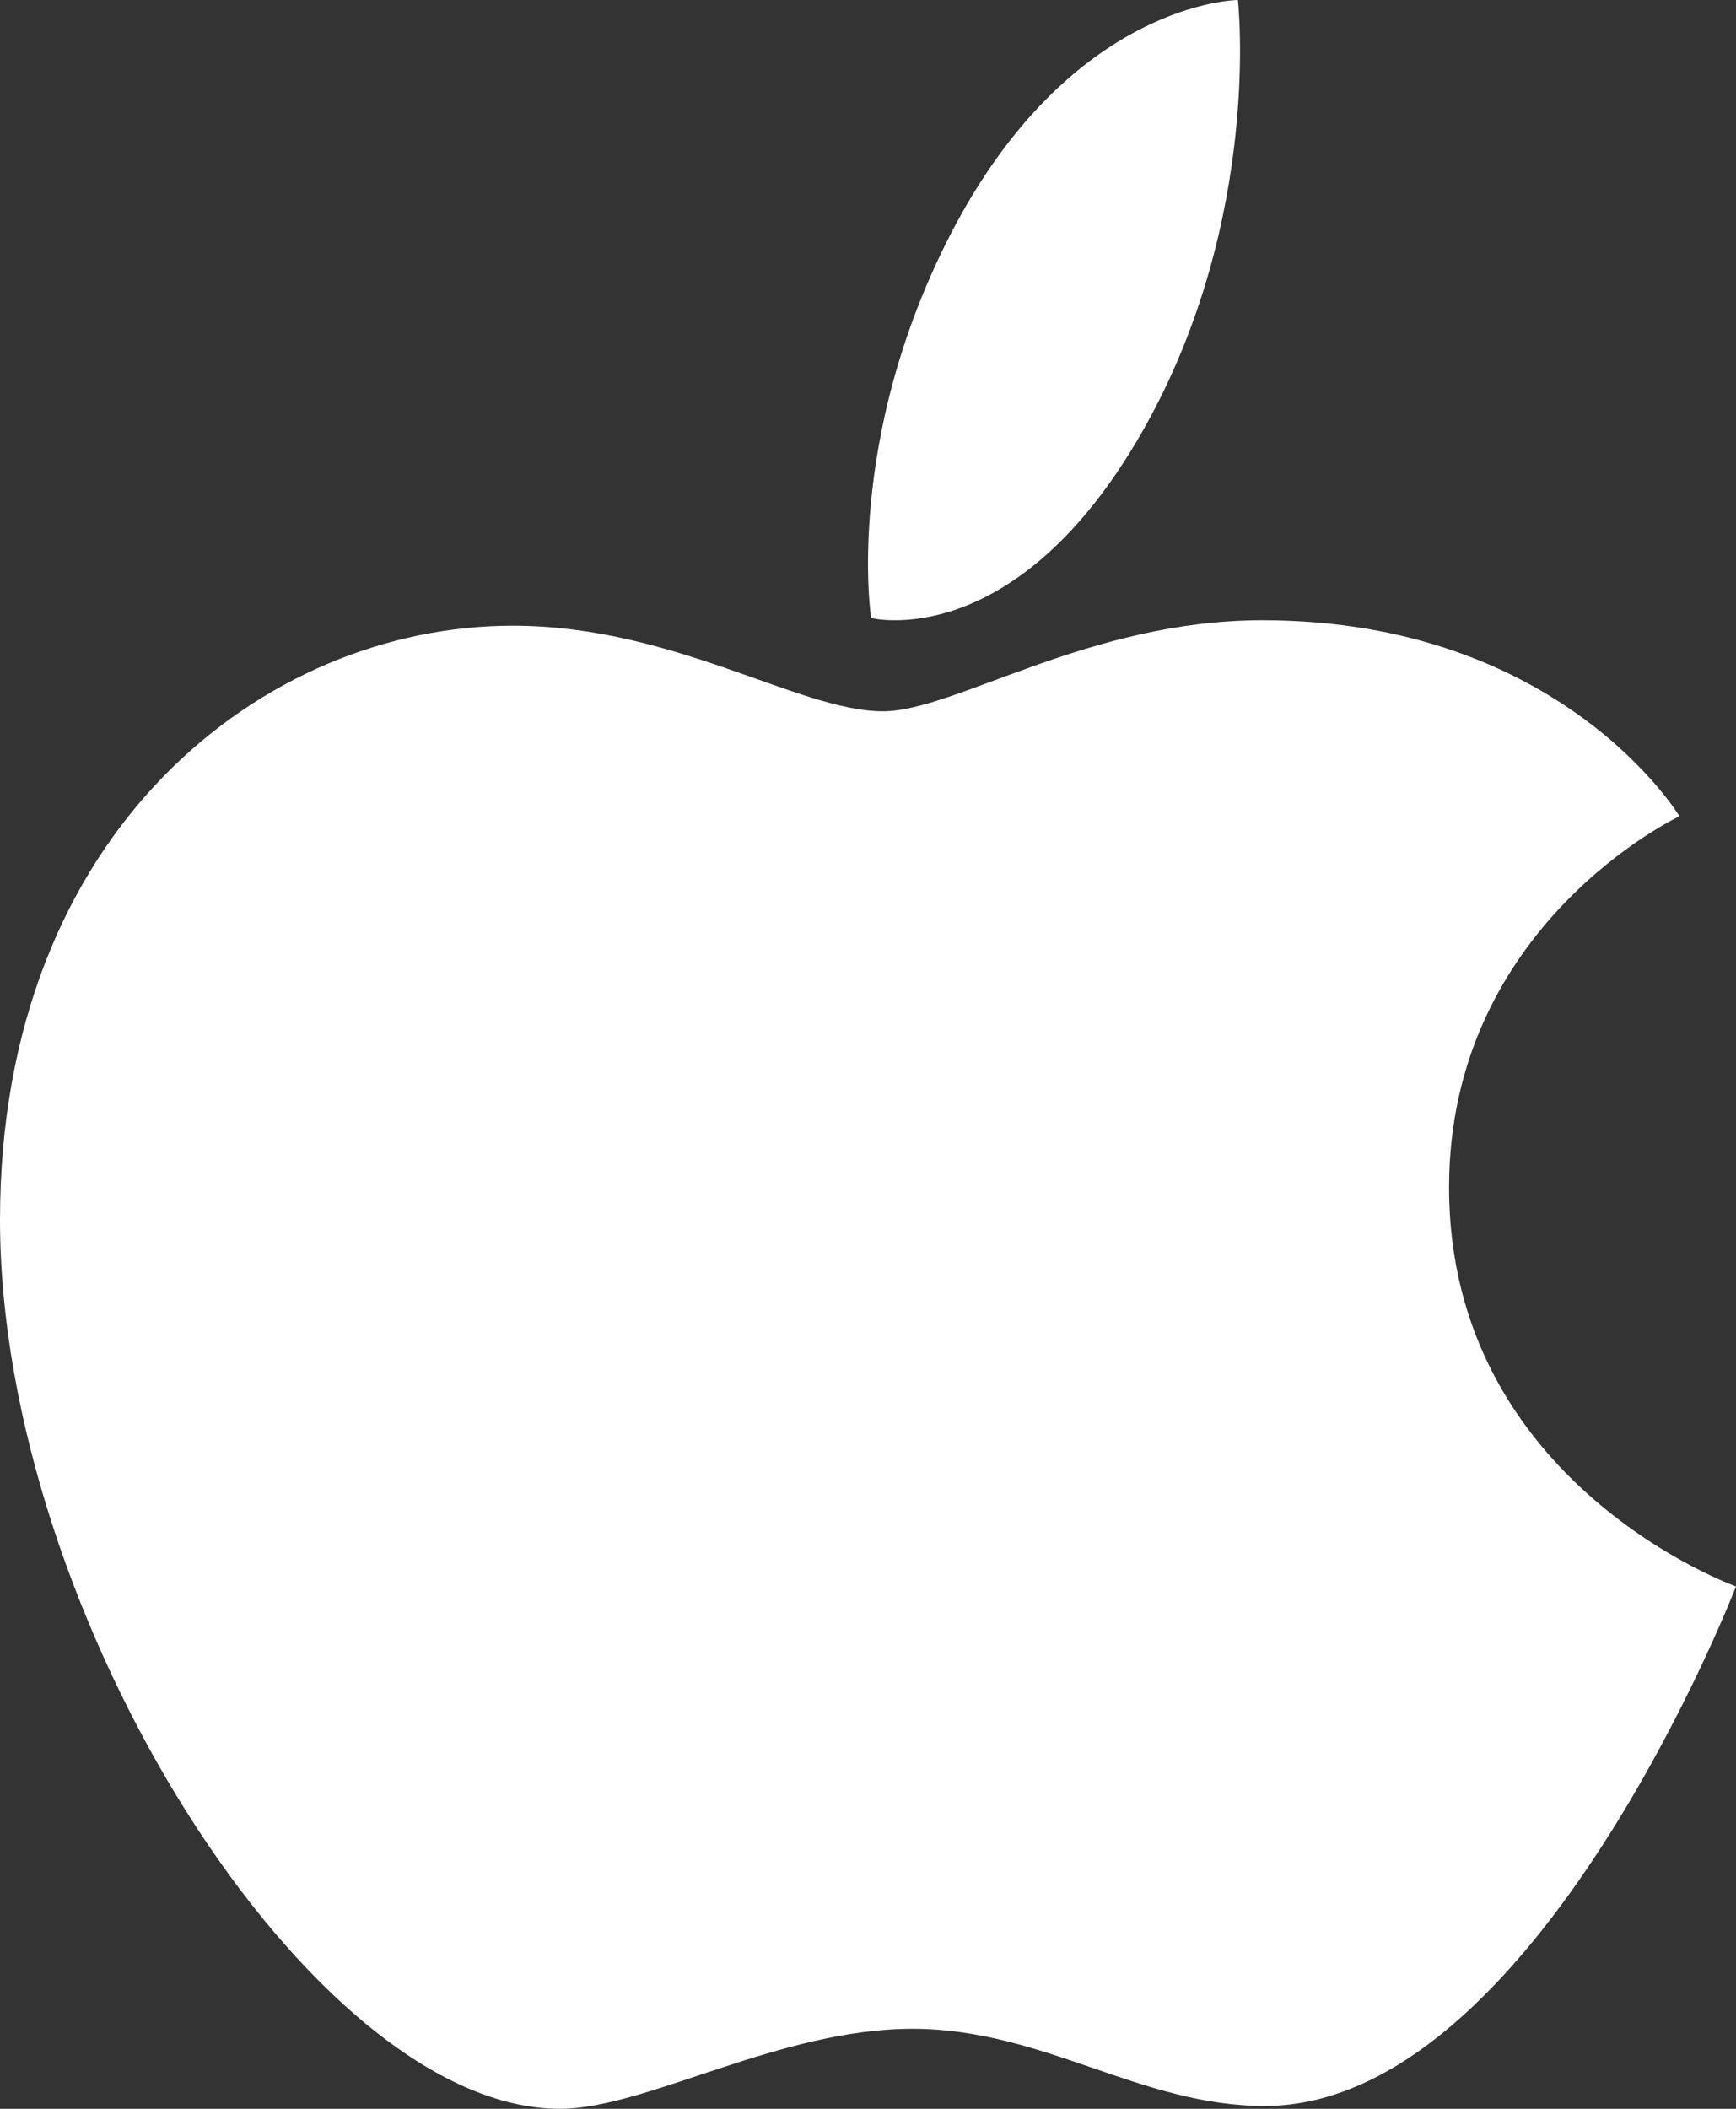 <?xml version="1.0" encoding="UTF-8"?>
<svg width="14px" height="17px" viewBox="0 0 14 17" version="1.1" xmlns="http://www.w3.org/2000/svg" xmlns:xlink="http://www.w3.org/1999/xlink">
    <rect x="0" y="0" width="14" height="17" fill="#333333" stroke="none"/>
    <!-- Generator: Sketch 47.1 (45422) - http://www.bohemiancoding.com/sketch -->
    <title>ICON_Apple logo</title>
    <desc>Created with Sketch.</desc>
    <defs></defs>
    <g id="Page-1" stroke="none" stroke-width="1" fill="none" fill-rule="evenodd">
        <g id="NEON_Site_Desktop" transform="translate(-333, -423)" fill="#FFFFFF">
            <g id="PNL_NEON_Information" transform="translate(229, 149)">
                <g id="BTN_Download" transform="translate(1, 264)">
                    <g id="ICON_Apple-logo" transform="translate(103, 10)">
                        <path d="M7.667,1.886 C8.636,0.009 9.983,0 9.983,0 C9.983,0 10.183,1.764 9.221,3.464 C8.193,5.279 7.025,4.982 7.025,4.982 C7.025,4.982 6.806,3.555 7.667,1.886" id="Fill-1"></path>
                        <path d="M7.12,5.734 C7.701,5.734 8.778,5 10.18,5 C12.594,5 13.544,6.58 13.544,6.58 C13.544,6.58 11.686,7.454 11.686,9.573 C11.686,11.965 14,12.789 14,12.789 C14,12.789 12.383,16.977 10.198,16.977 C9.195,16.977 8.415,16.355 7.358,16.355 C6.28,16.355 5.211,17 4.515,17 C2.52,17 0,13.027 0,9.834 C0,6.692 2.133,5.044 4.134,5.044 C5.435,5.044 6.444,5.734 7.12,5.734" id="Fill-3"></path>
                    </g>
                </g>
            </g>
        </g>
    </g>
</svg>